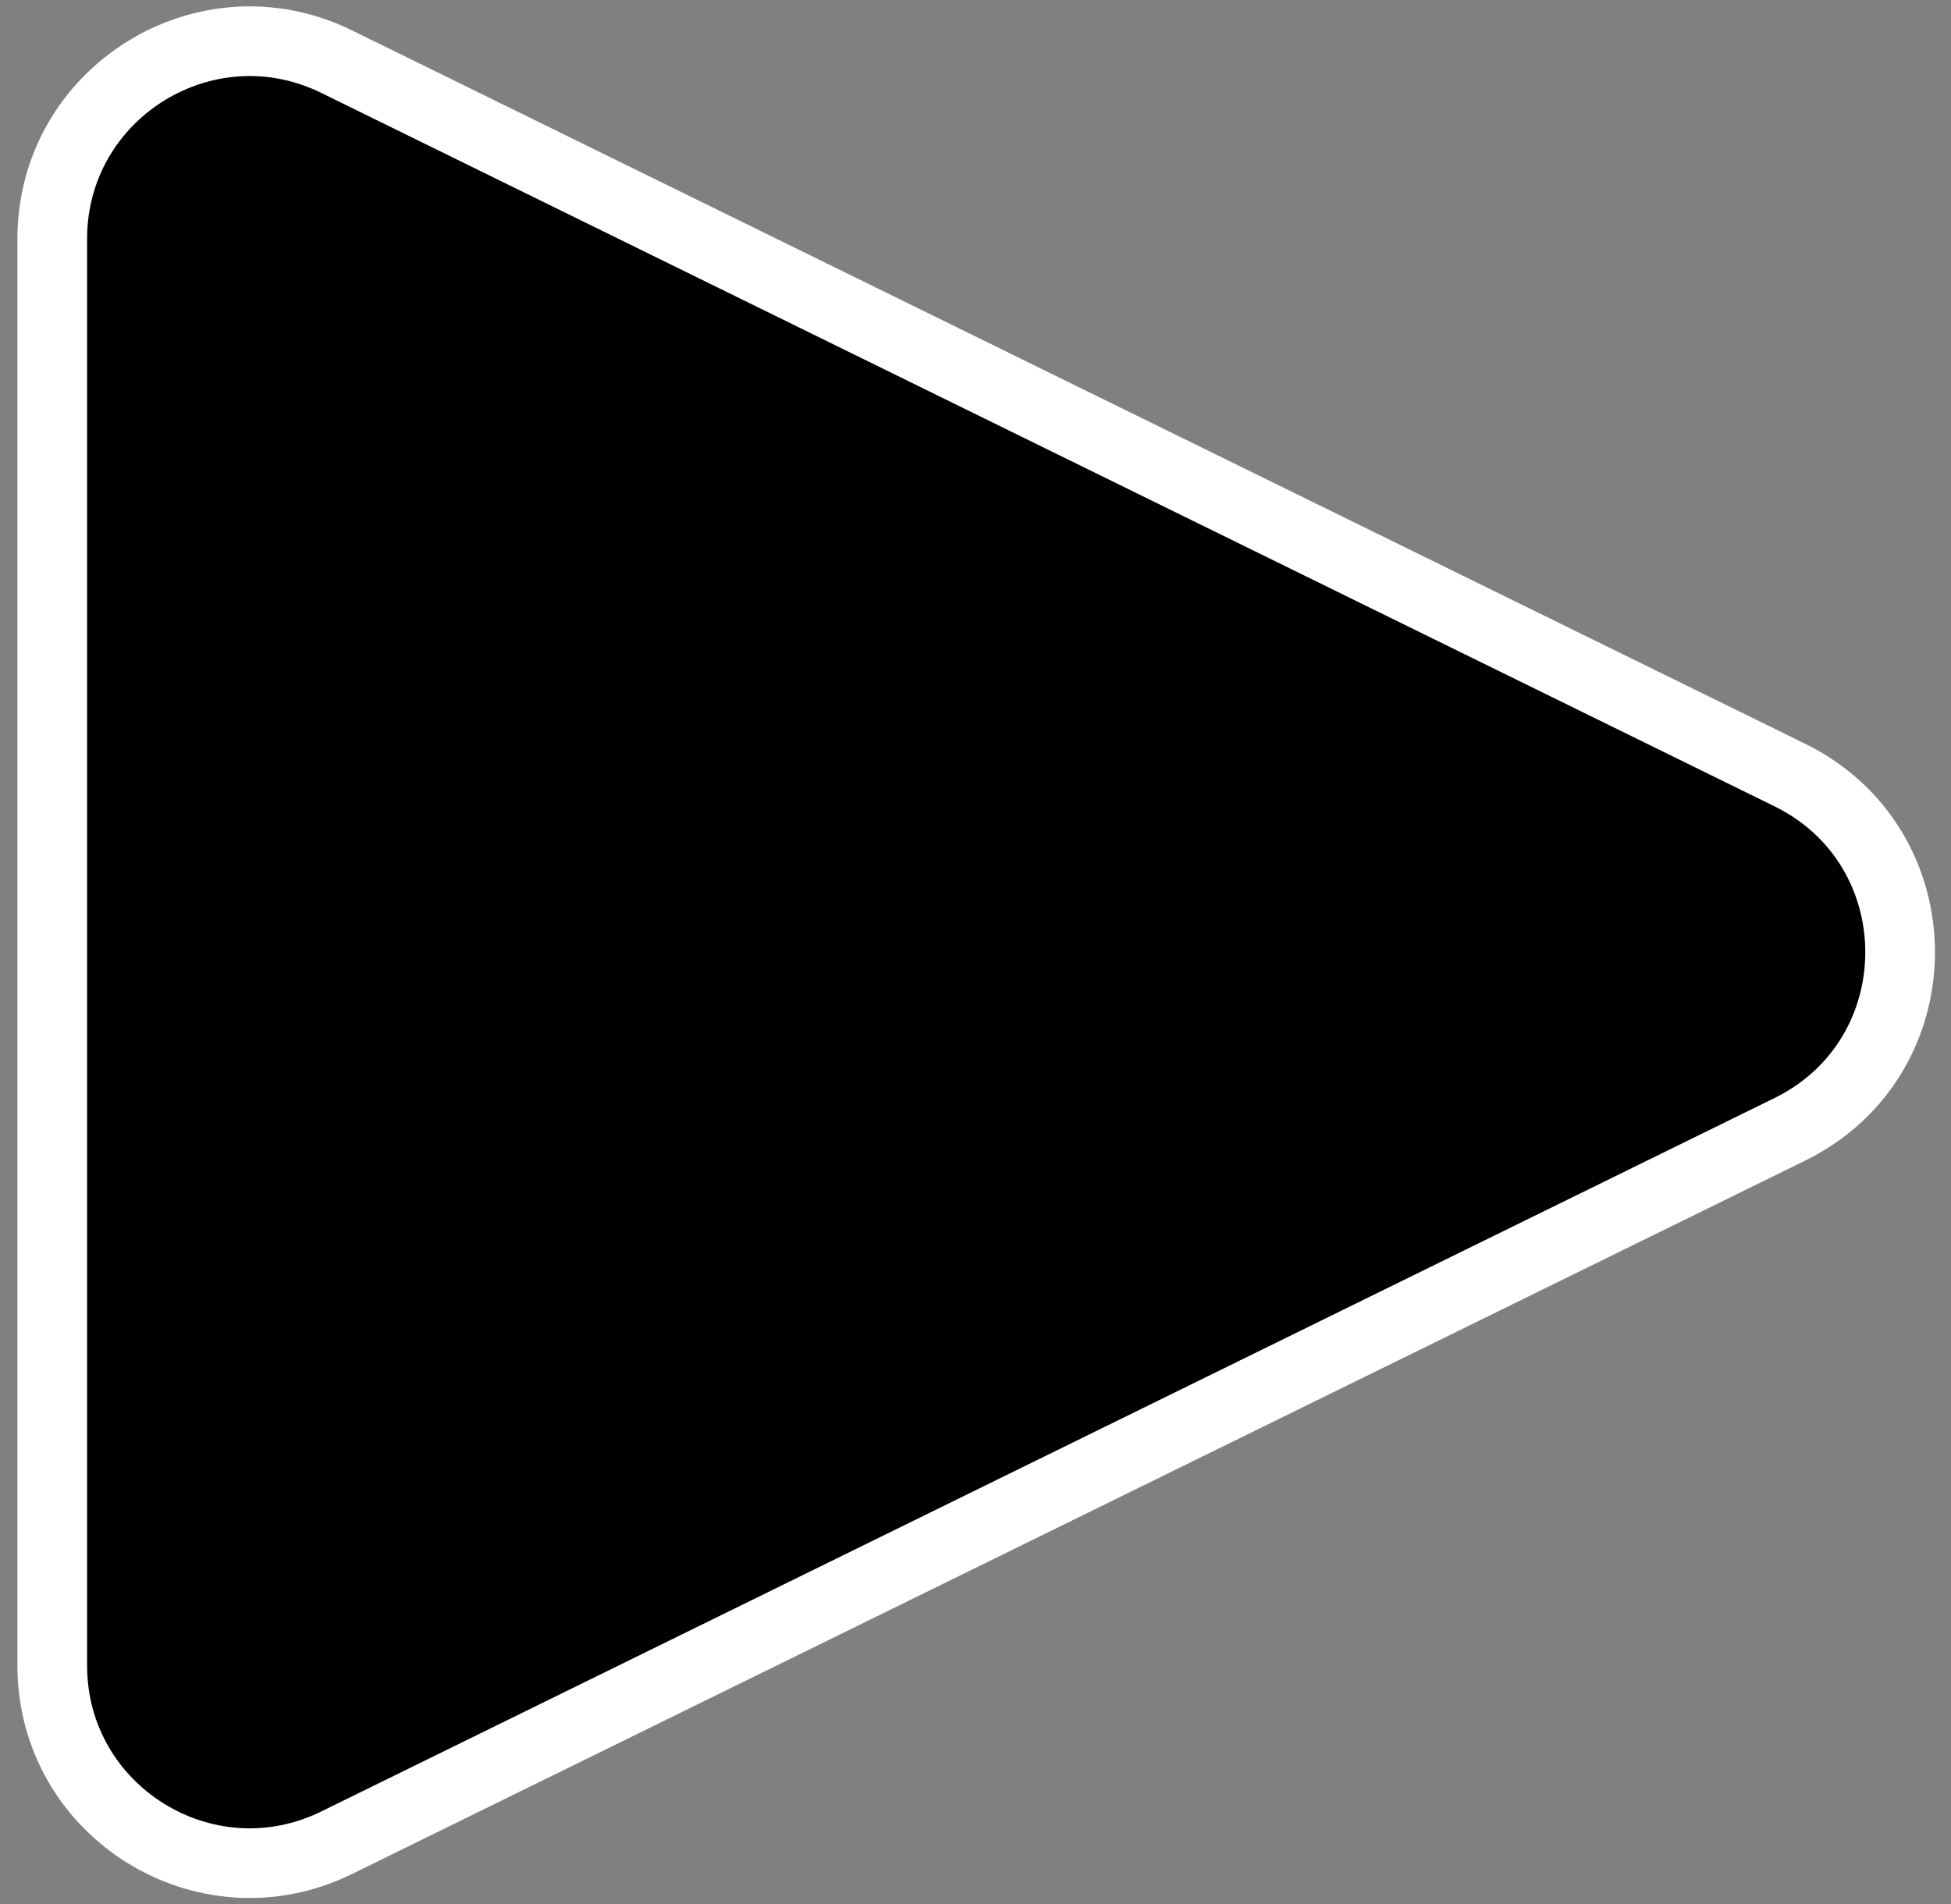 <svg width="84" height="82" viewBox="0 0 84 82" fill="none" xmlns="http://www.w3.org/2000/svg">
<rect x="0" y="0" width="84" height="82" fill="#808080" stroke="none"/>
<path d="M77.056 33.37C83.394 36.482 83.394 45.518 77.056 48.63L14.496 79.345C8.848 82.118 2.25 78.007 2.25 71.715V10.285C2.25 3.993 8.848 -0.118 14.496 2.655L77.056 33.37Z" fill="black" stroke="white" stroke-width="3"/>
</svg>
